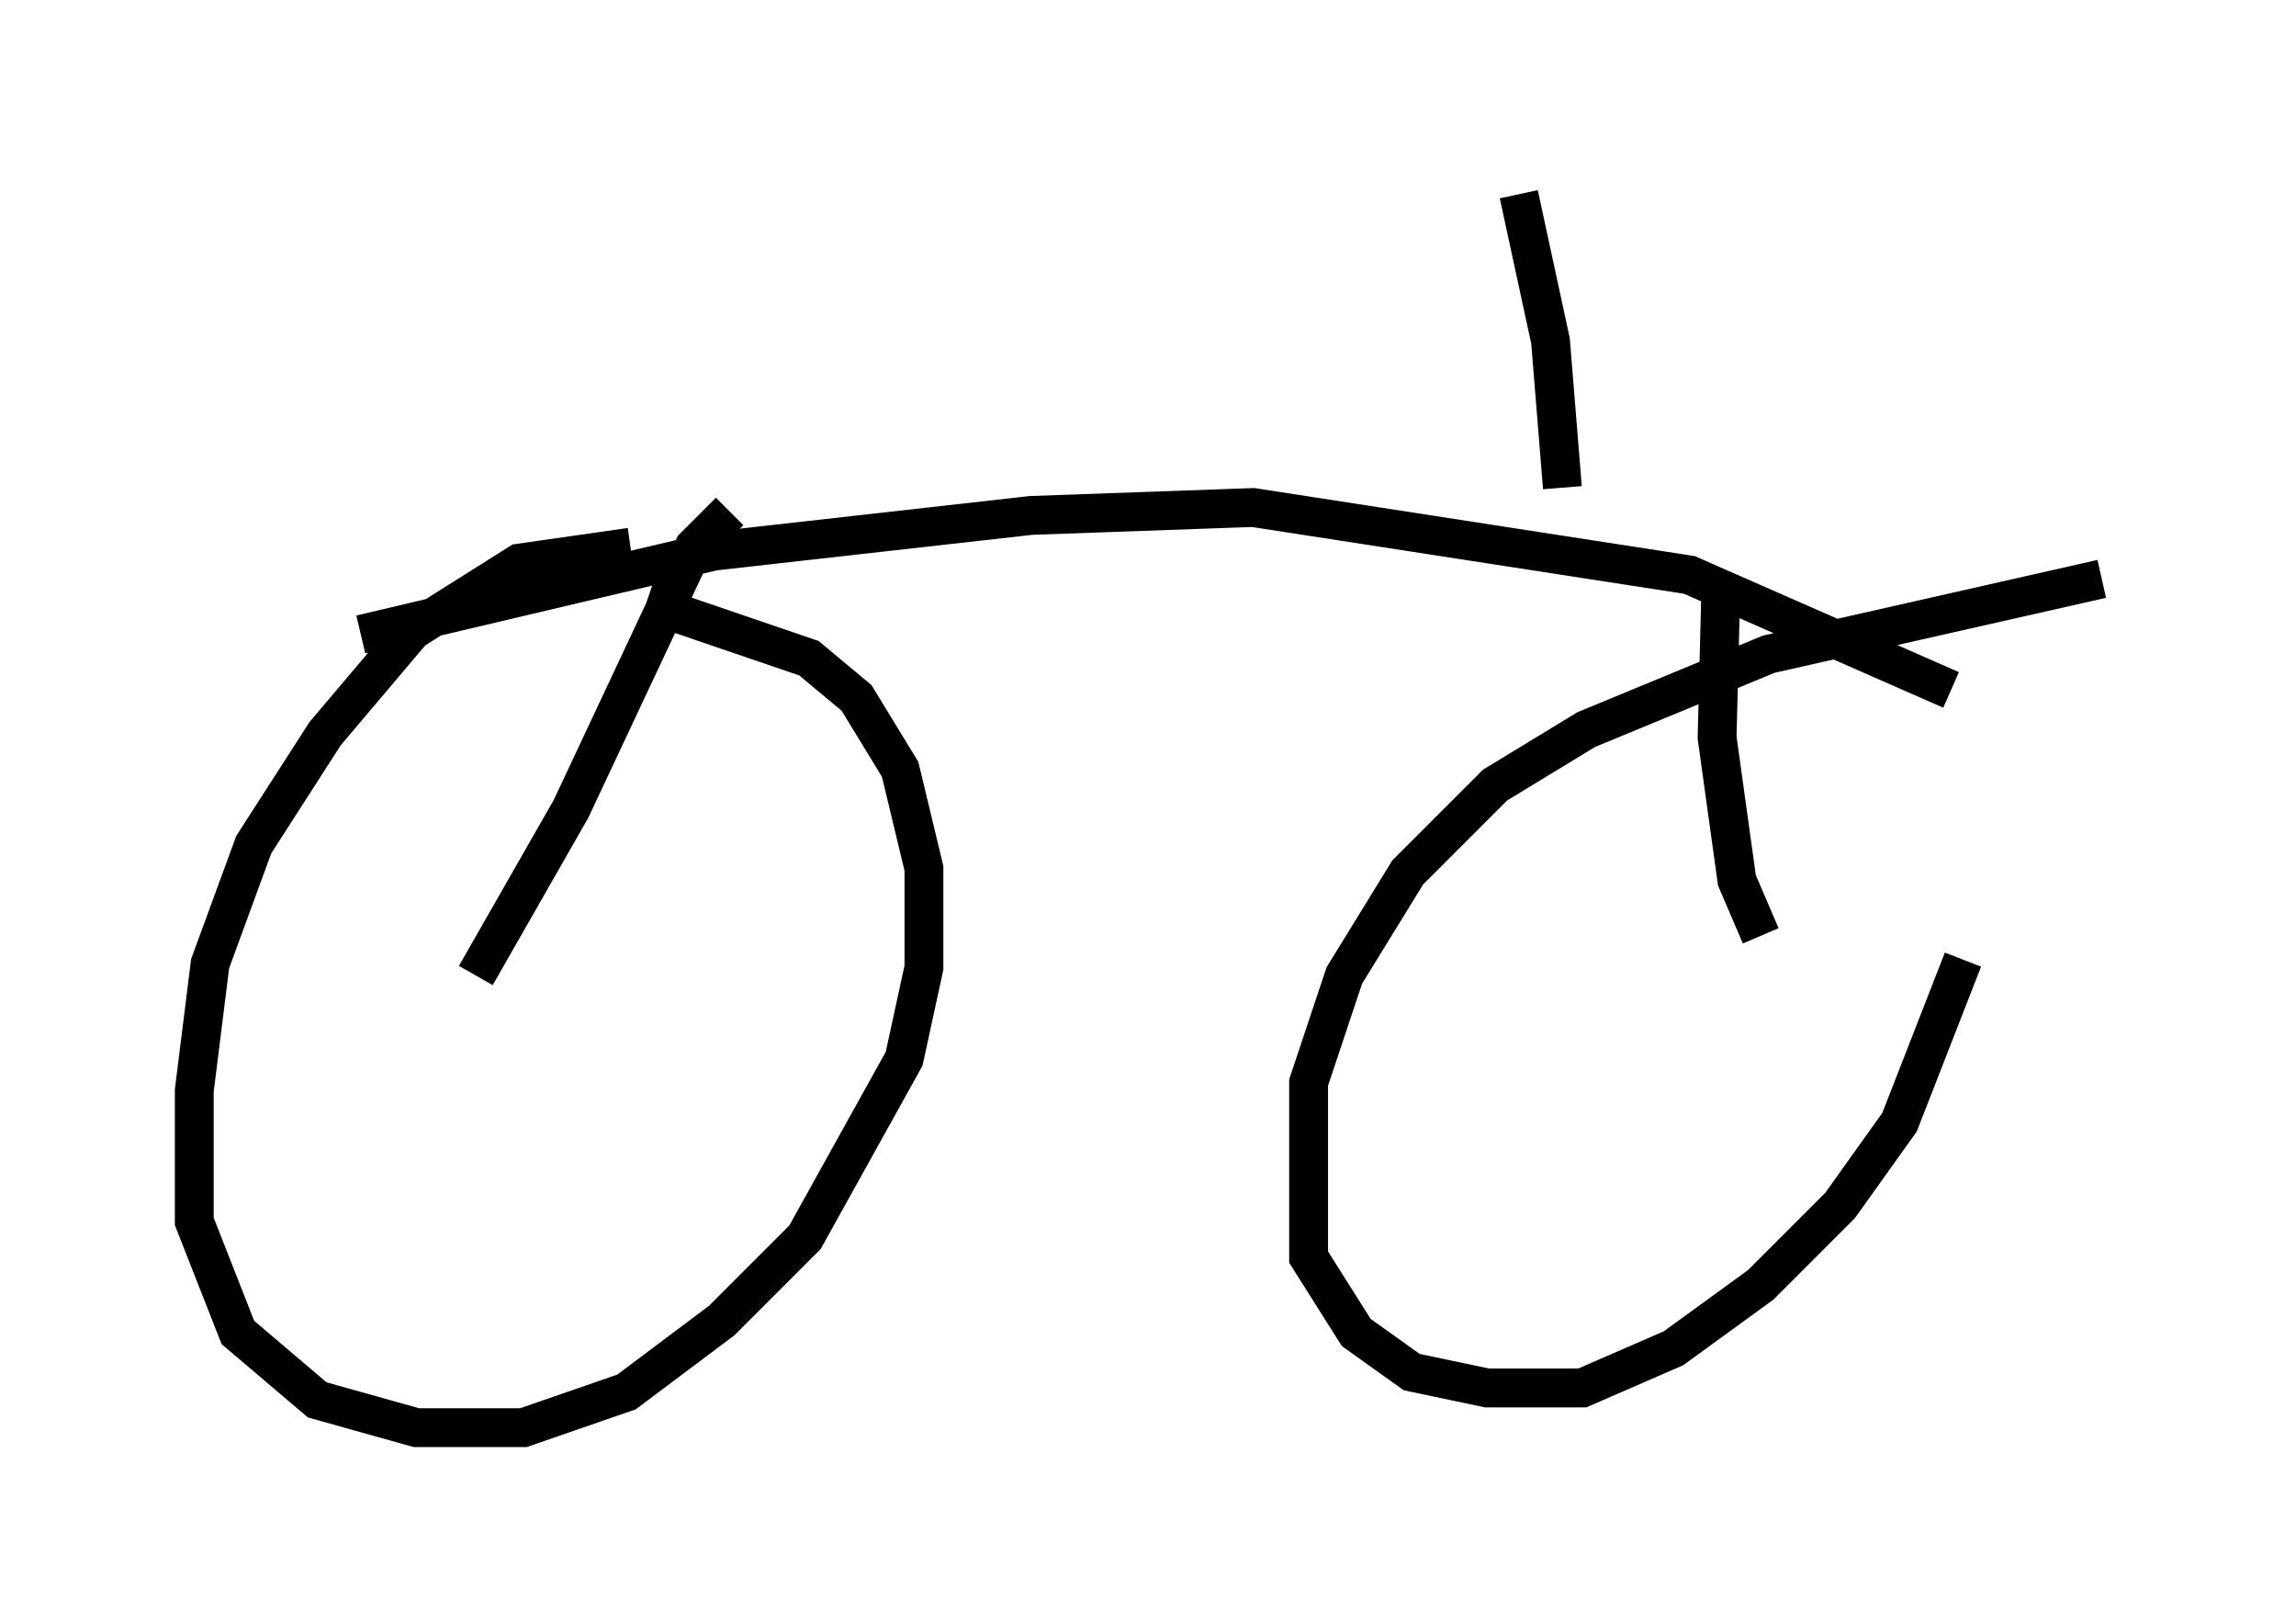 <?xml version="1.0" encoding="utf-8" ?>
<svg baseProfile="full" height="41.748" version="1.1" width="59.103" xmlns="http://www.w3.org/2000/svg" xmlns:ev="http://www.w3.org/2001/xml-events" xmlns:xlink="http://www.w3.org/1999/xlink"><defs /><rect fill="white" height="41.748" width="59.103" x="0" y="0" /><path d="M20.109, 14.29 m-3.879, -0.204 l-2.858, 0.408 -2.756, 1.735 l-2.246, 2.654 -1.838, 2.858 l-1.123, 3.063 -0.408, 3.267 l0.0, 3.369 1.123, 2.858 l2.042, 1.735 2.552, 0.715 l2.756, 0.0 2.654, -0.919 l2.45, -1.838 2.144, -2.144 l2.552, -4.594 0.51, -2.348 l0.0, -2.552 -0.613, -2.552 l-1.123, -1.838 -1.225, -1.021 l-4.185, -1.429 m37.465, -0.613 l-8.575, 1.94 -4.696, 1.94 l-2.348, 1.429 -2.246, 2.246 l-1.633, 2.654 -0.919, 2.756 l0.0, 4.492 1.225, 1.94 l1.429, 1.021 1.94, 0.408 l2.45, 0.0 2.348, -1.021 l2.246, -1.633 2.042, -2.042 l1.531, -2.144 1.633, -4.185 m-10.311, -12.148 l-0.306, -3.777 -0.817, -3.777 m-29.809, 11.331 l9.086, -2.144 8.167, -0.919 l5.717, -0.204 11.229, 1.735 l6.738, 2.96 m-31.442, -4.594 l-0.919, 0.919 -3.165, 6.738 l-2.45, 4.288 m32.055, -10.208 l-0.102, 4.083 0.51, 3.675 l0.613, 1.429 " fill="none" stroke="black" stroke-width="1" /></svg>